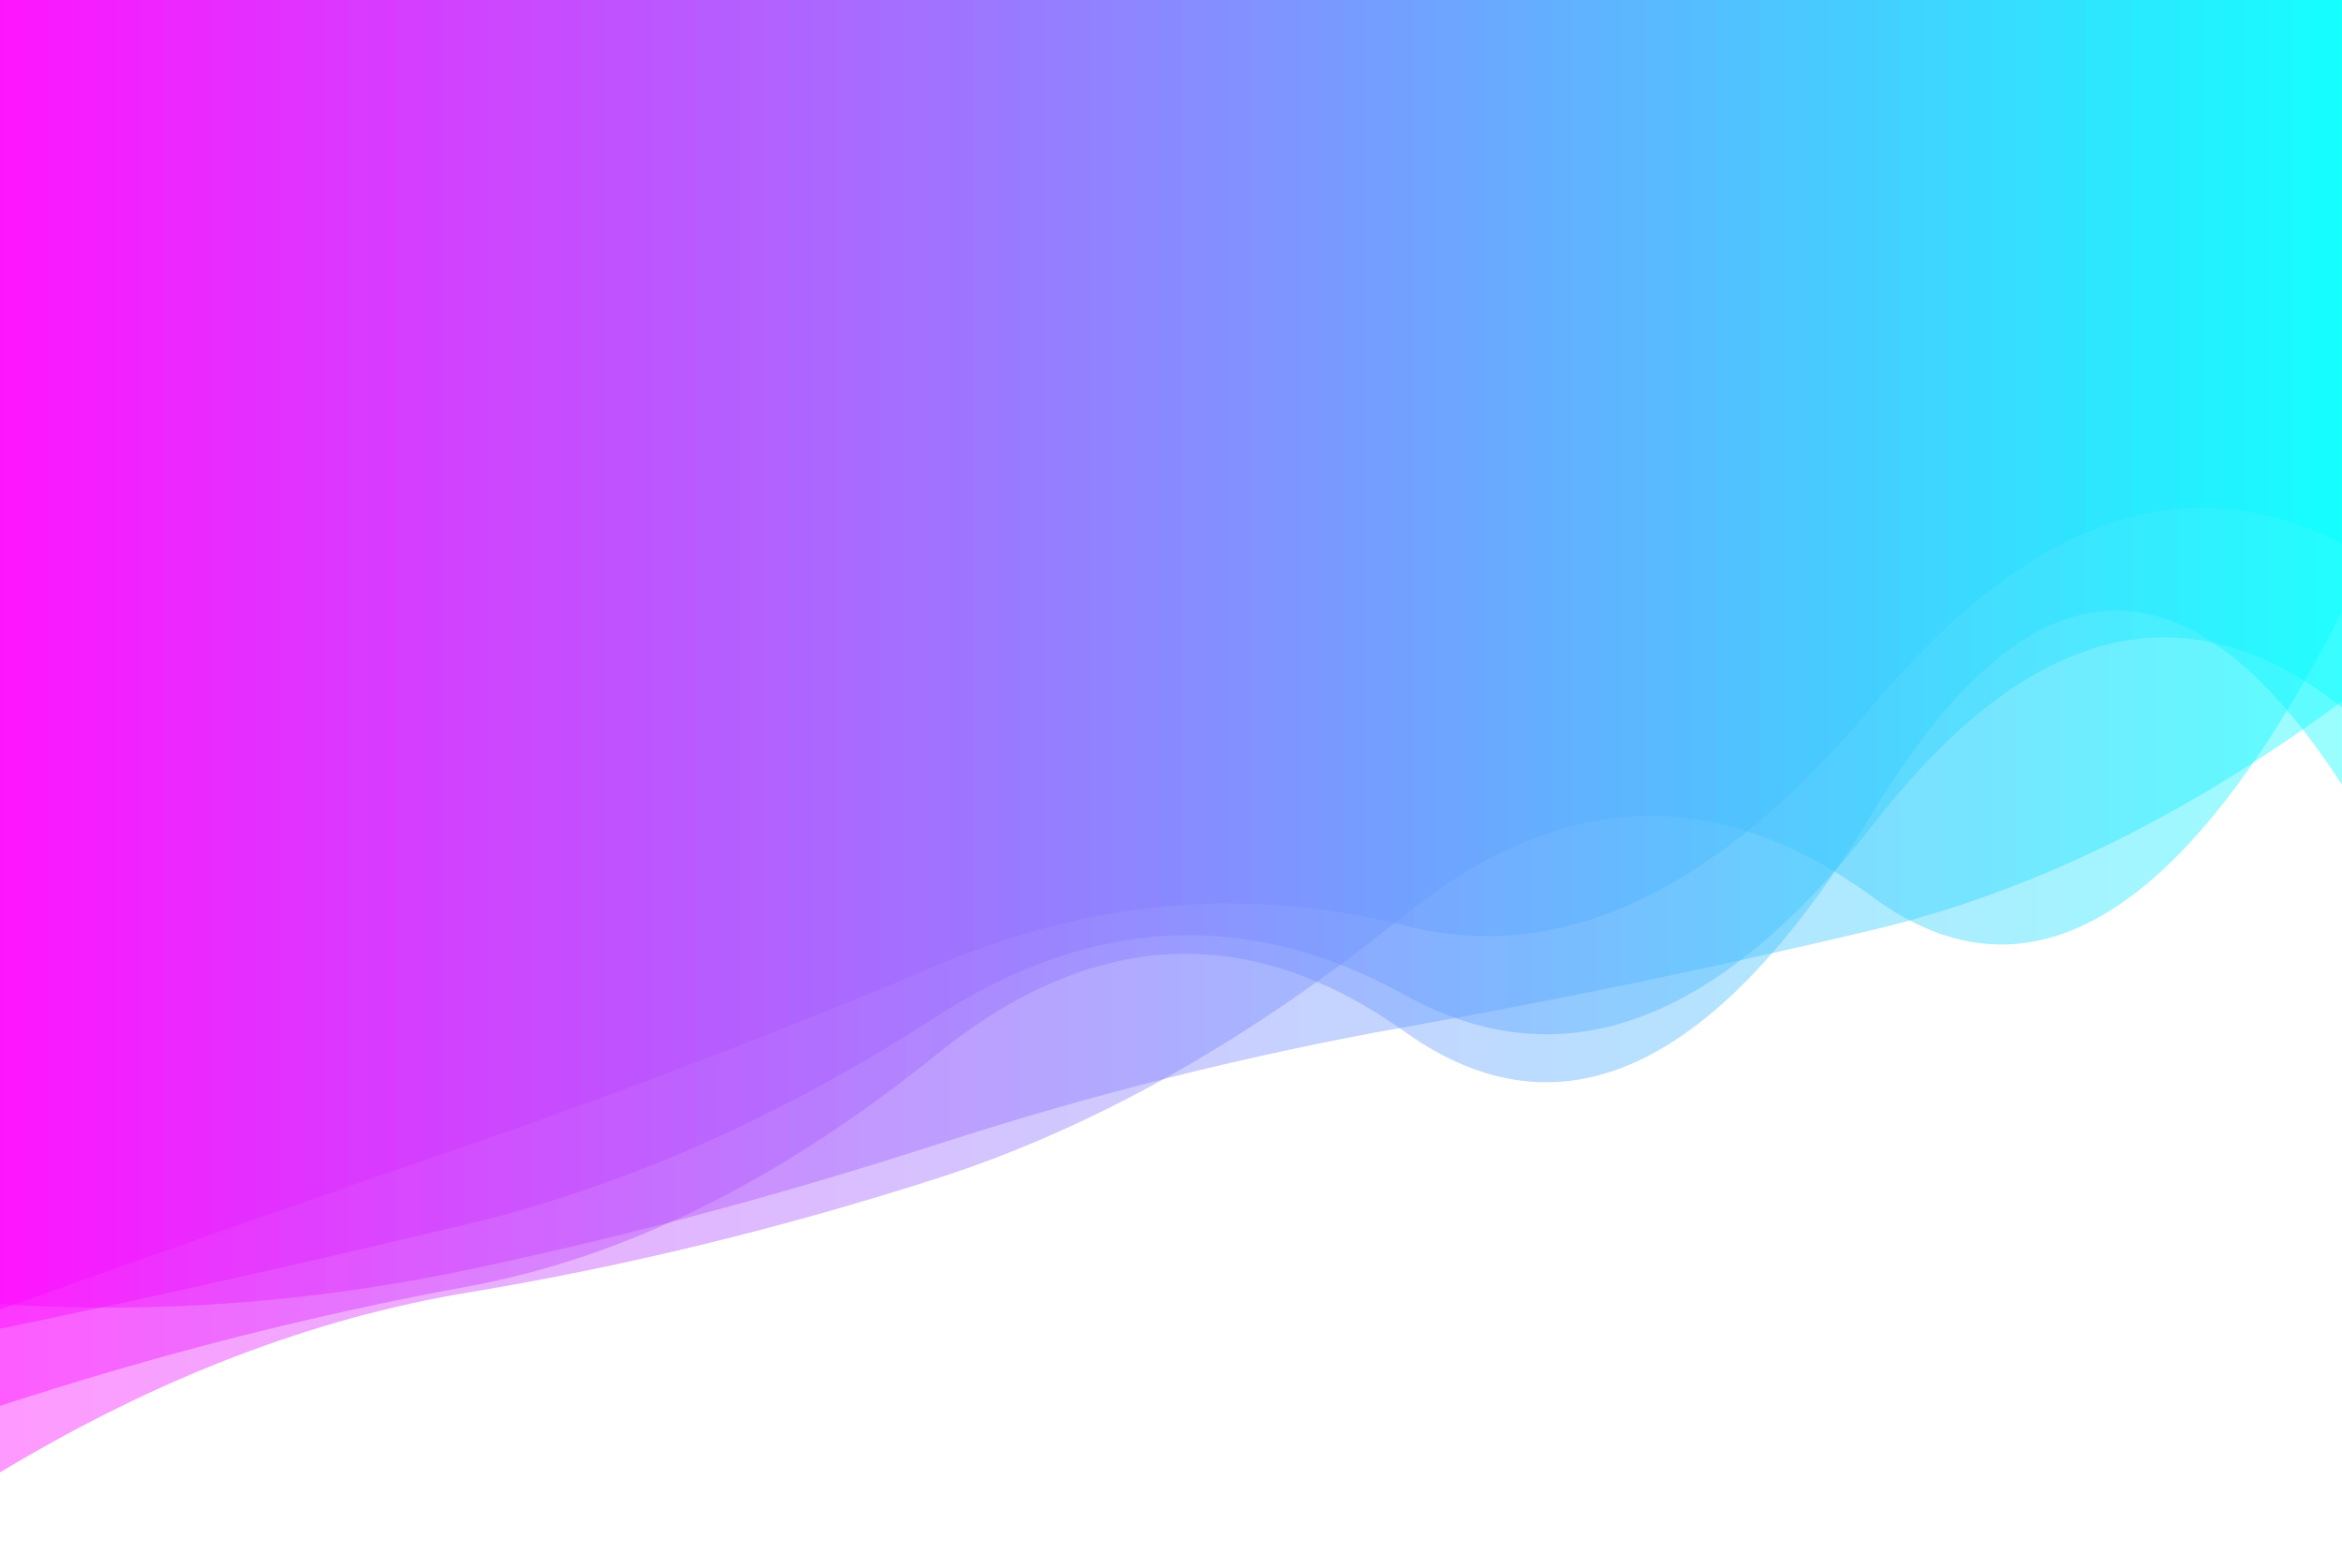 <?xml version="1.0" encoding="utf-8"?><svg xmlns="http://www.w3.org/2000/svg" xmlns:xlink="http://www.w3.org/1999/xlink" width="1323" height="886" preserveAspectRatio="xMidYMid" viewBox="0 0 1323 886" style="z-index:1;margin-right:-2px;display:block;background-repeat-y:initial;background-repeat-x:initial;background-color:rgb(255, 255, 255);animation-play-state:paused" ><g transform="translate(661.5,443) scale(1,1) translate(-661.5,-443)" style="transform:matrix(1, 0, 0, 1, 0, 0);animation-play-state:paused" ><linearGradient id="lg-0.50002459251557" x1="0" x2="1" y1="0" y2="0" style="animation-play-state:paused" ><stop stop-color="#ff00ff" offset="0" style="animation-play-state:paused" ></stop>

  
<stop stop-color="#00ffff" offset="1" style="animation-play-state:paused" ></stop></linearGradient>
<path d="M 0 0 L 0 739.877 Q 132.3 692.462 264.6 646.894 T 529.2 545.383 T 793.8 522.996 T 1058.4 398.167 T 1323 307.119 L 1323 0 Z" fill="url(#lg-0.50002459251557)" opacity="0.4" style="opacity:0.4;animation-play-state:paused" ></path>
<path d="M 0 0 L 0 750.74 Q 132.3 723.238 264.6 691.414 T 529.2 574.259 T 793.8 562.258 T 1058.4 465.515 T 1323 399.694 L 1323 0 Z" fill="url(#lg-0.50002459251557)" opacity="0.4" style="opacity:0.4;animation-play-state:paused" ></path>
<path d="M 0 0 L 0 736.858 Q 132.3 745.19 264.6 717.302 T 529.2 646.589 T 793.8 580.257 T 1058.4 525.274 T 1323 396.3 L 1323 0 Z" fill="url(#lg-0.50002459251557)" opacity="0.4" style="opacity:0.4;animation-play-state:paused" ></path>
<path d="M 0 0 L 0 831.875 Q 132.3 752.167 264.6 730.211 T 529.2 665.812 T 793.8 516.783 T 1058.4 507.186 T 1323 345.628 L 1323 0 Z" fill="url(#lg-0.50002459251557)" opacity="0.4" style="opacity:0.4;animation-play-state:paused" ></path>
<path d="M 0 0 L 0 794.297 Q 132.3 751.02 264.6 726.753 T 529.2 595.634 T 793.8 583.077 T 1058.4 458.3 T 1323 443.371 L 1323 0 Z" fill="url(#lg-0.50002459251557)" opacity="0.4" style="opacity:0.4;animation-play-state:paused" ></path></g></svg>